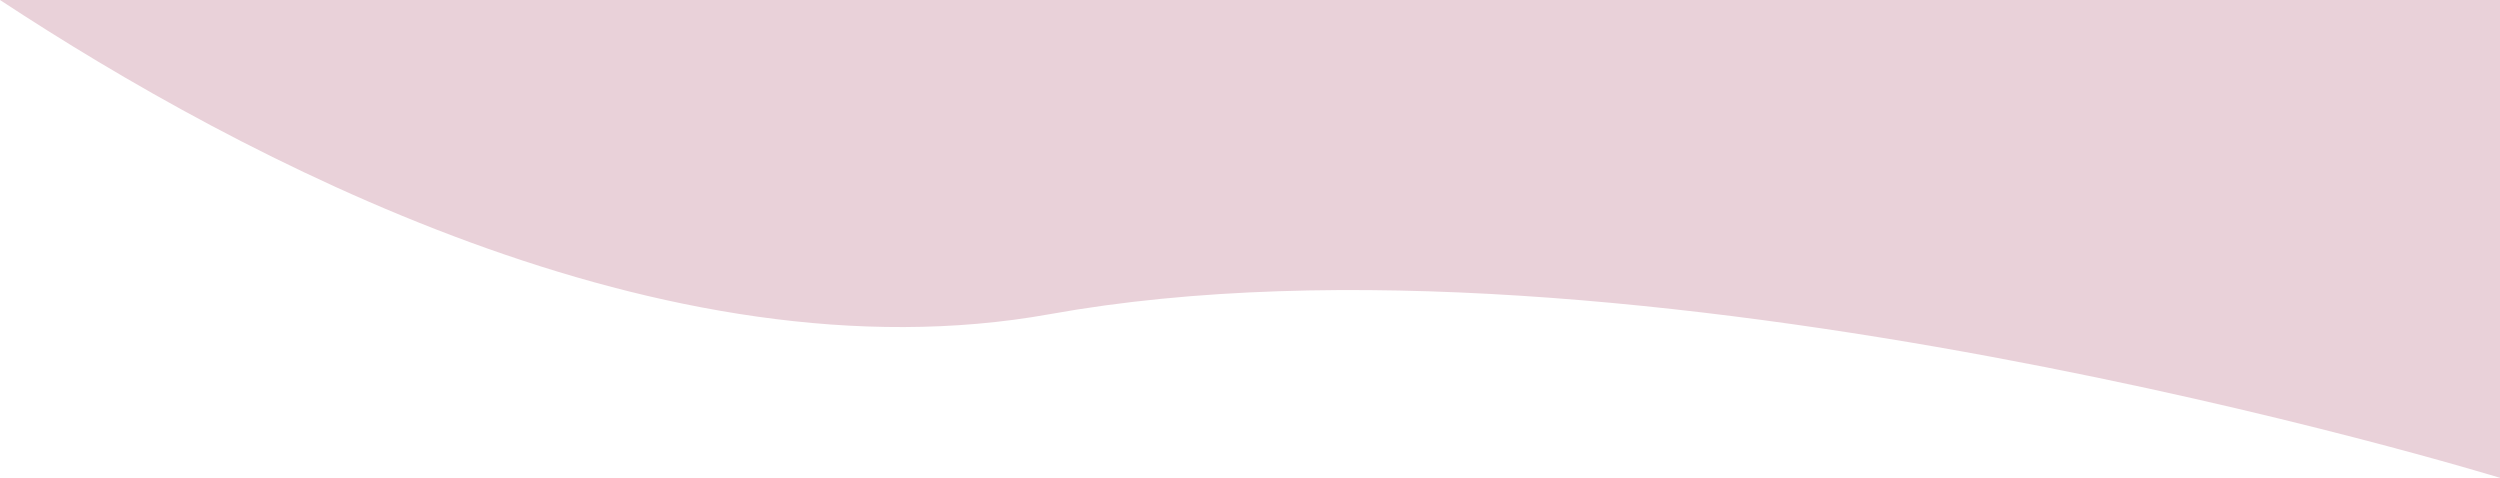 <?xml version="1.0" encoding="UTF-8" standalone="no"?>
<svg
   width="1456.332"
   height="278.355"
   viewBox="0 0 1456.332 278.355"
   fill="none"
   version="1.1"
   id="svg4"
   sodipodi:docname="background3.svg"
   inkscape:version="1.1.2 (0a00cf5339, 2022-02-04, custom)"
   xmlns:inkscape="http://www.inkscape.org/namespaces/inkscape"
   xmlns:sodipodi="http://sodipodi.sourceforge.net/DTD/sodipodi-0.dtd"
   xmlns="http://www.w3.org/2000/svg"
   xmlns:svg="http://www.w3.org/2000/svg">
  <defs
     id="defs8" />
  <sodipodi:namedview
     id="namedview6"
     pagecolor="#505050"
     bordercolor="#eeeeee"
     borderopacity="1"
     inkscape:pageshadow="0"
     inkscape:pageopacity="0"
     inkscape:pagecheckerboard="0"
     showgrid="false"
     fit-margin-top="0"
     fit-margin-left="0"
     fit-margin-right="0"
     fit-margin-bottom="0"
     inkscape:zoom="0.46902764"
     inkscape:cx="712.11156"
     inkscape:cy="123.66009"
     inkscape:window-width="1920"
     inkscape:window-height="1131"
     inkscape:window-x="0"
     inkscape:window-y="32"
     inkscape:window-maximized="1"
     inkscape:current-layer="svg4" />
  <path
     id="path2"
     d="m 0,0 c 140.116,92.196 387.023,223.459 611.646,182.99 337.014,-60.716 844.686,95.365 844.686,95.365 V 0 Z"
     style="fill:#e9d1d9;fill-opacity:1" />
</svg>
